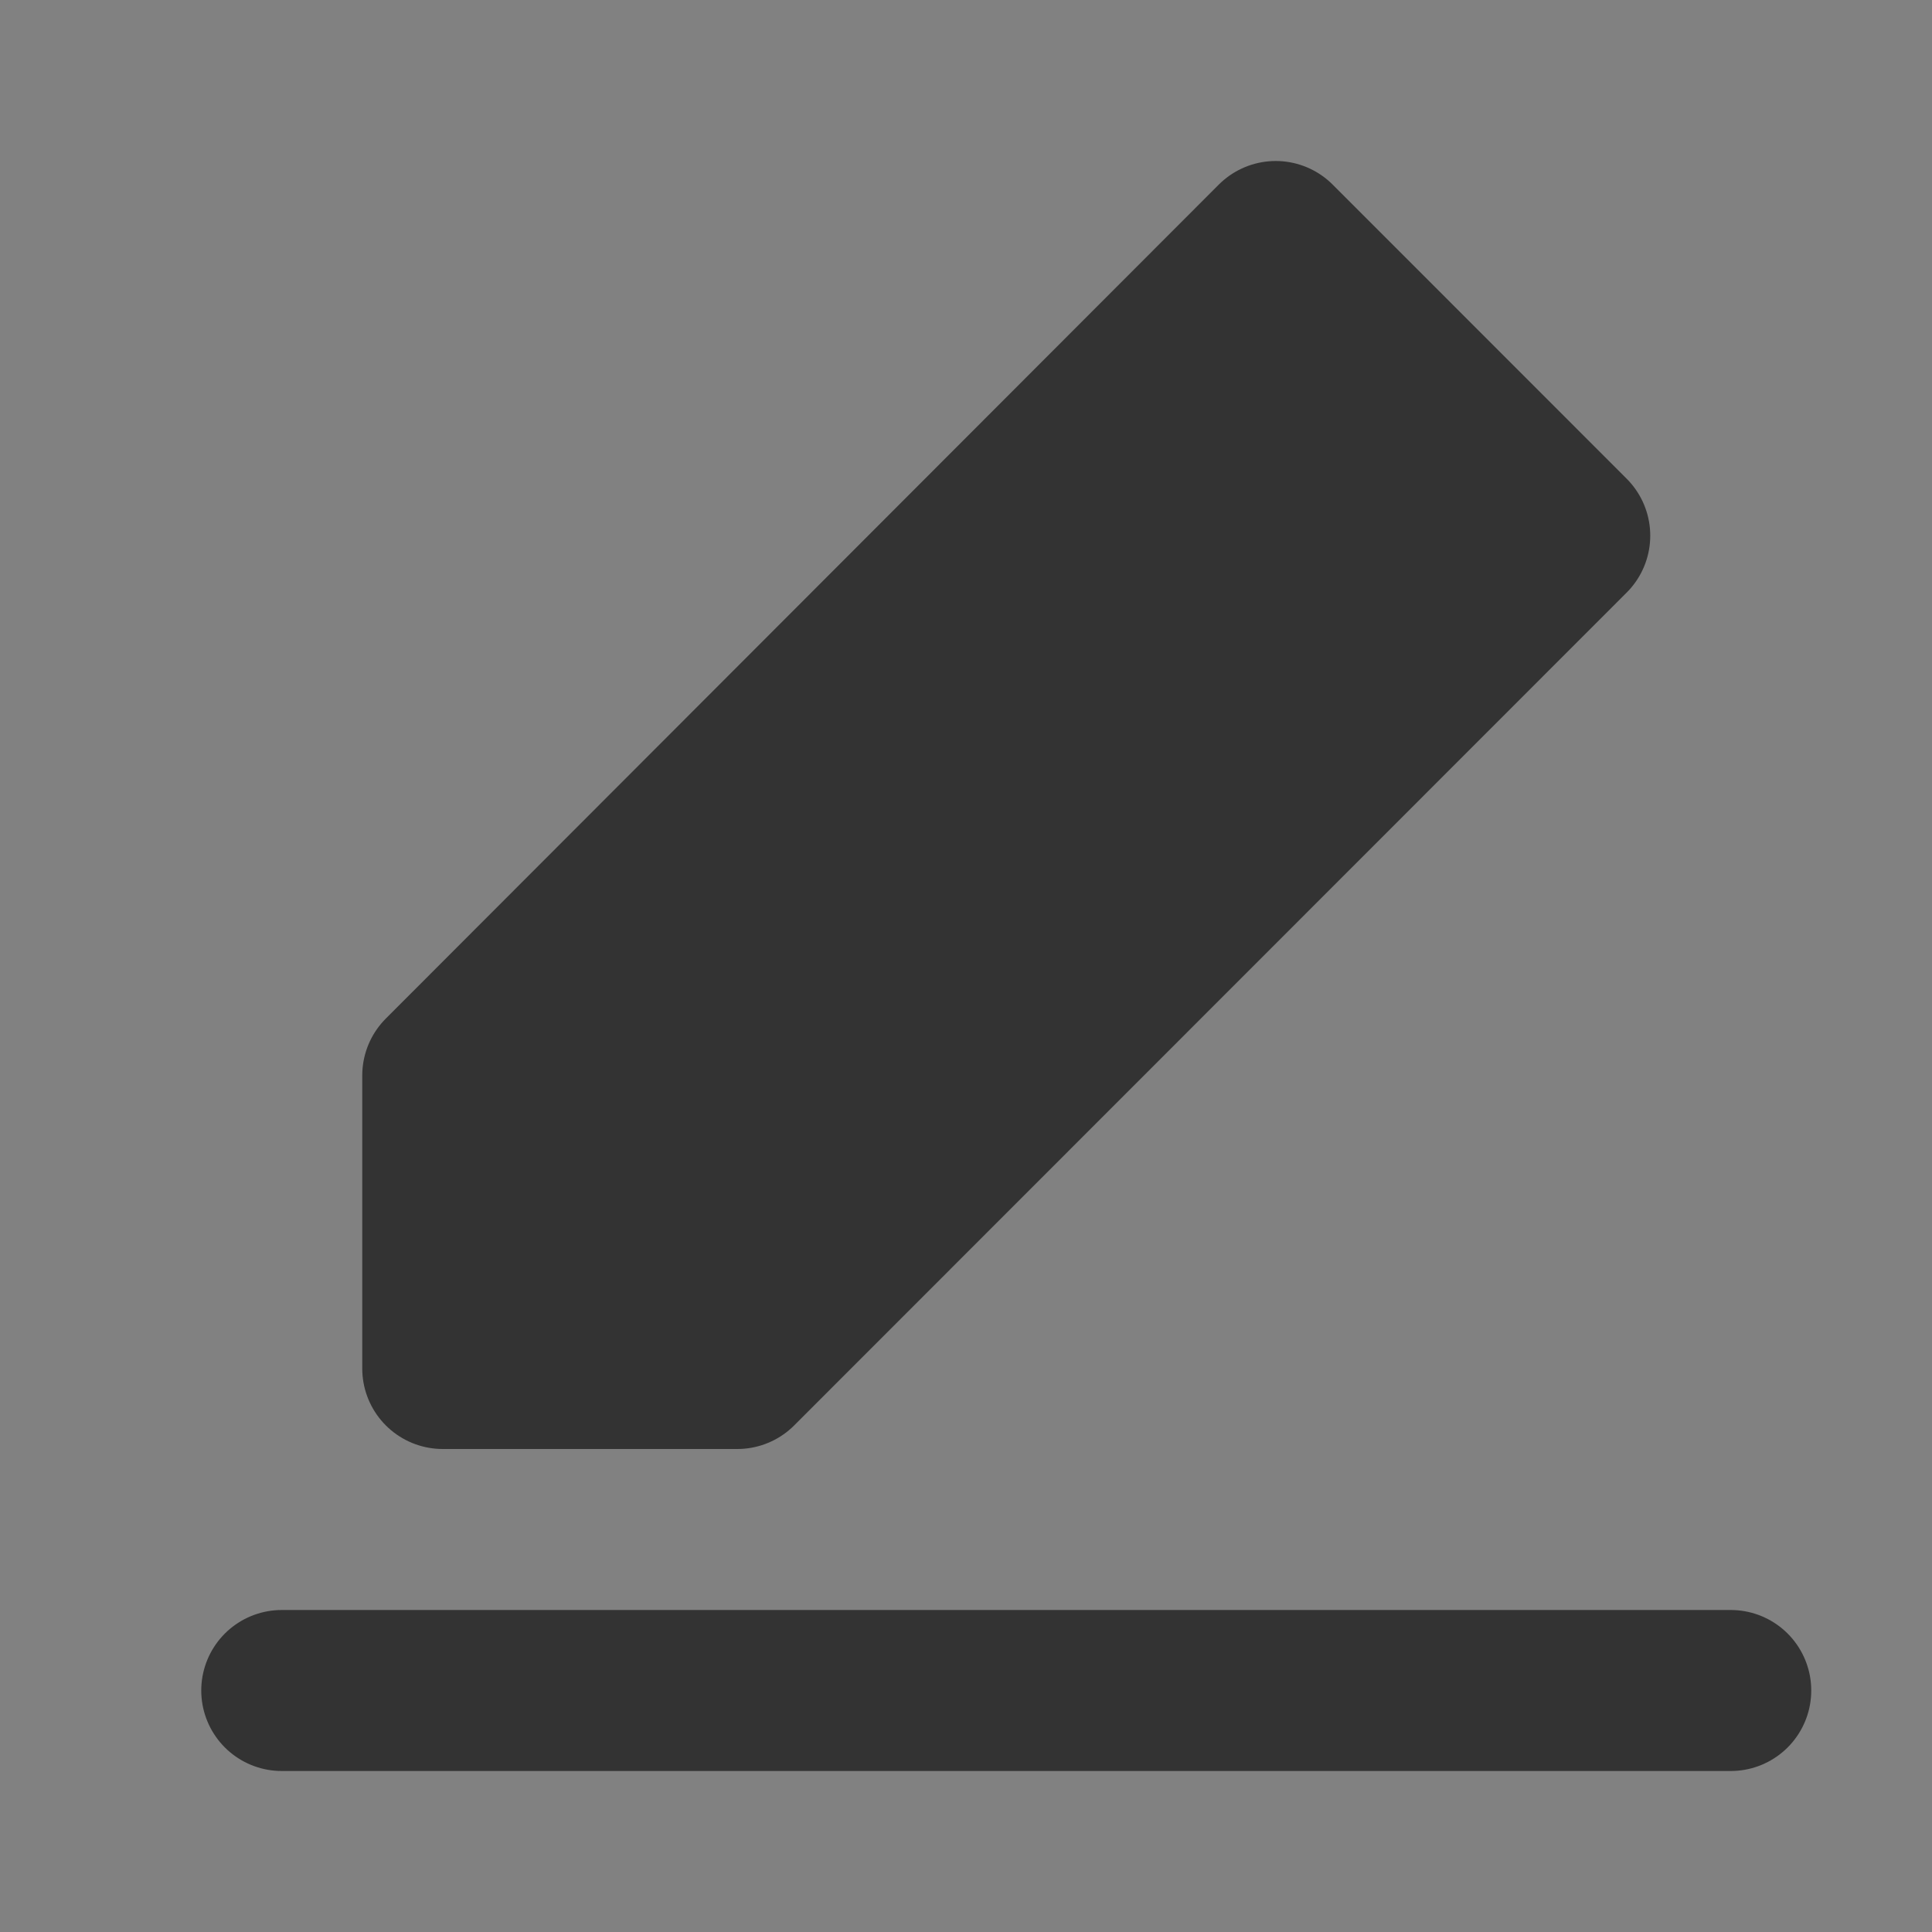 <svg width="24" height="24" viewBox="0 0 48 48" xmlns="http://www.w3.org/2000/svg"><rect x="0" y="0" width="48" height="48" fill="#808080" stroke="none"/><g fill="none" class="nc-icon-wrapper"><path fill="#fff" fill-opacity=".01" d="M0 0h48v48H0z"/><path d="M7 42h36" stroke="#333" stroke-width="4" stroke-linecap="round" stroke-linejoin="round"/><path d="M11 26.72V34h7.317L39 13.308 31.695 6 11 26.72z" fill="#333" stroke="#333" stroke-width="4" stroke-linejoin="round"/></g></svg>